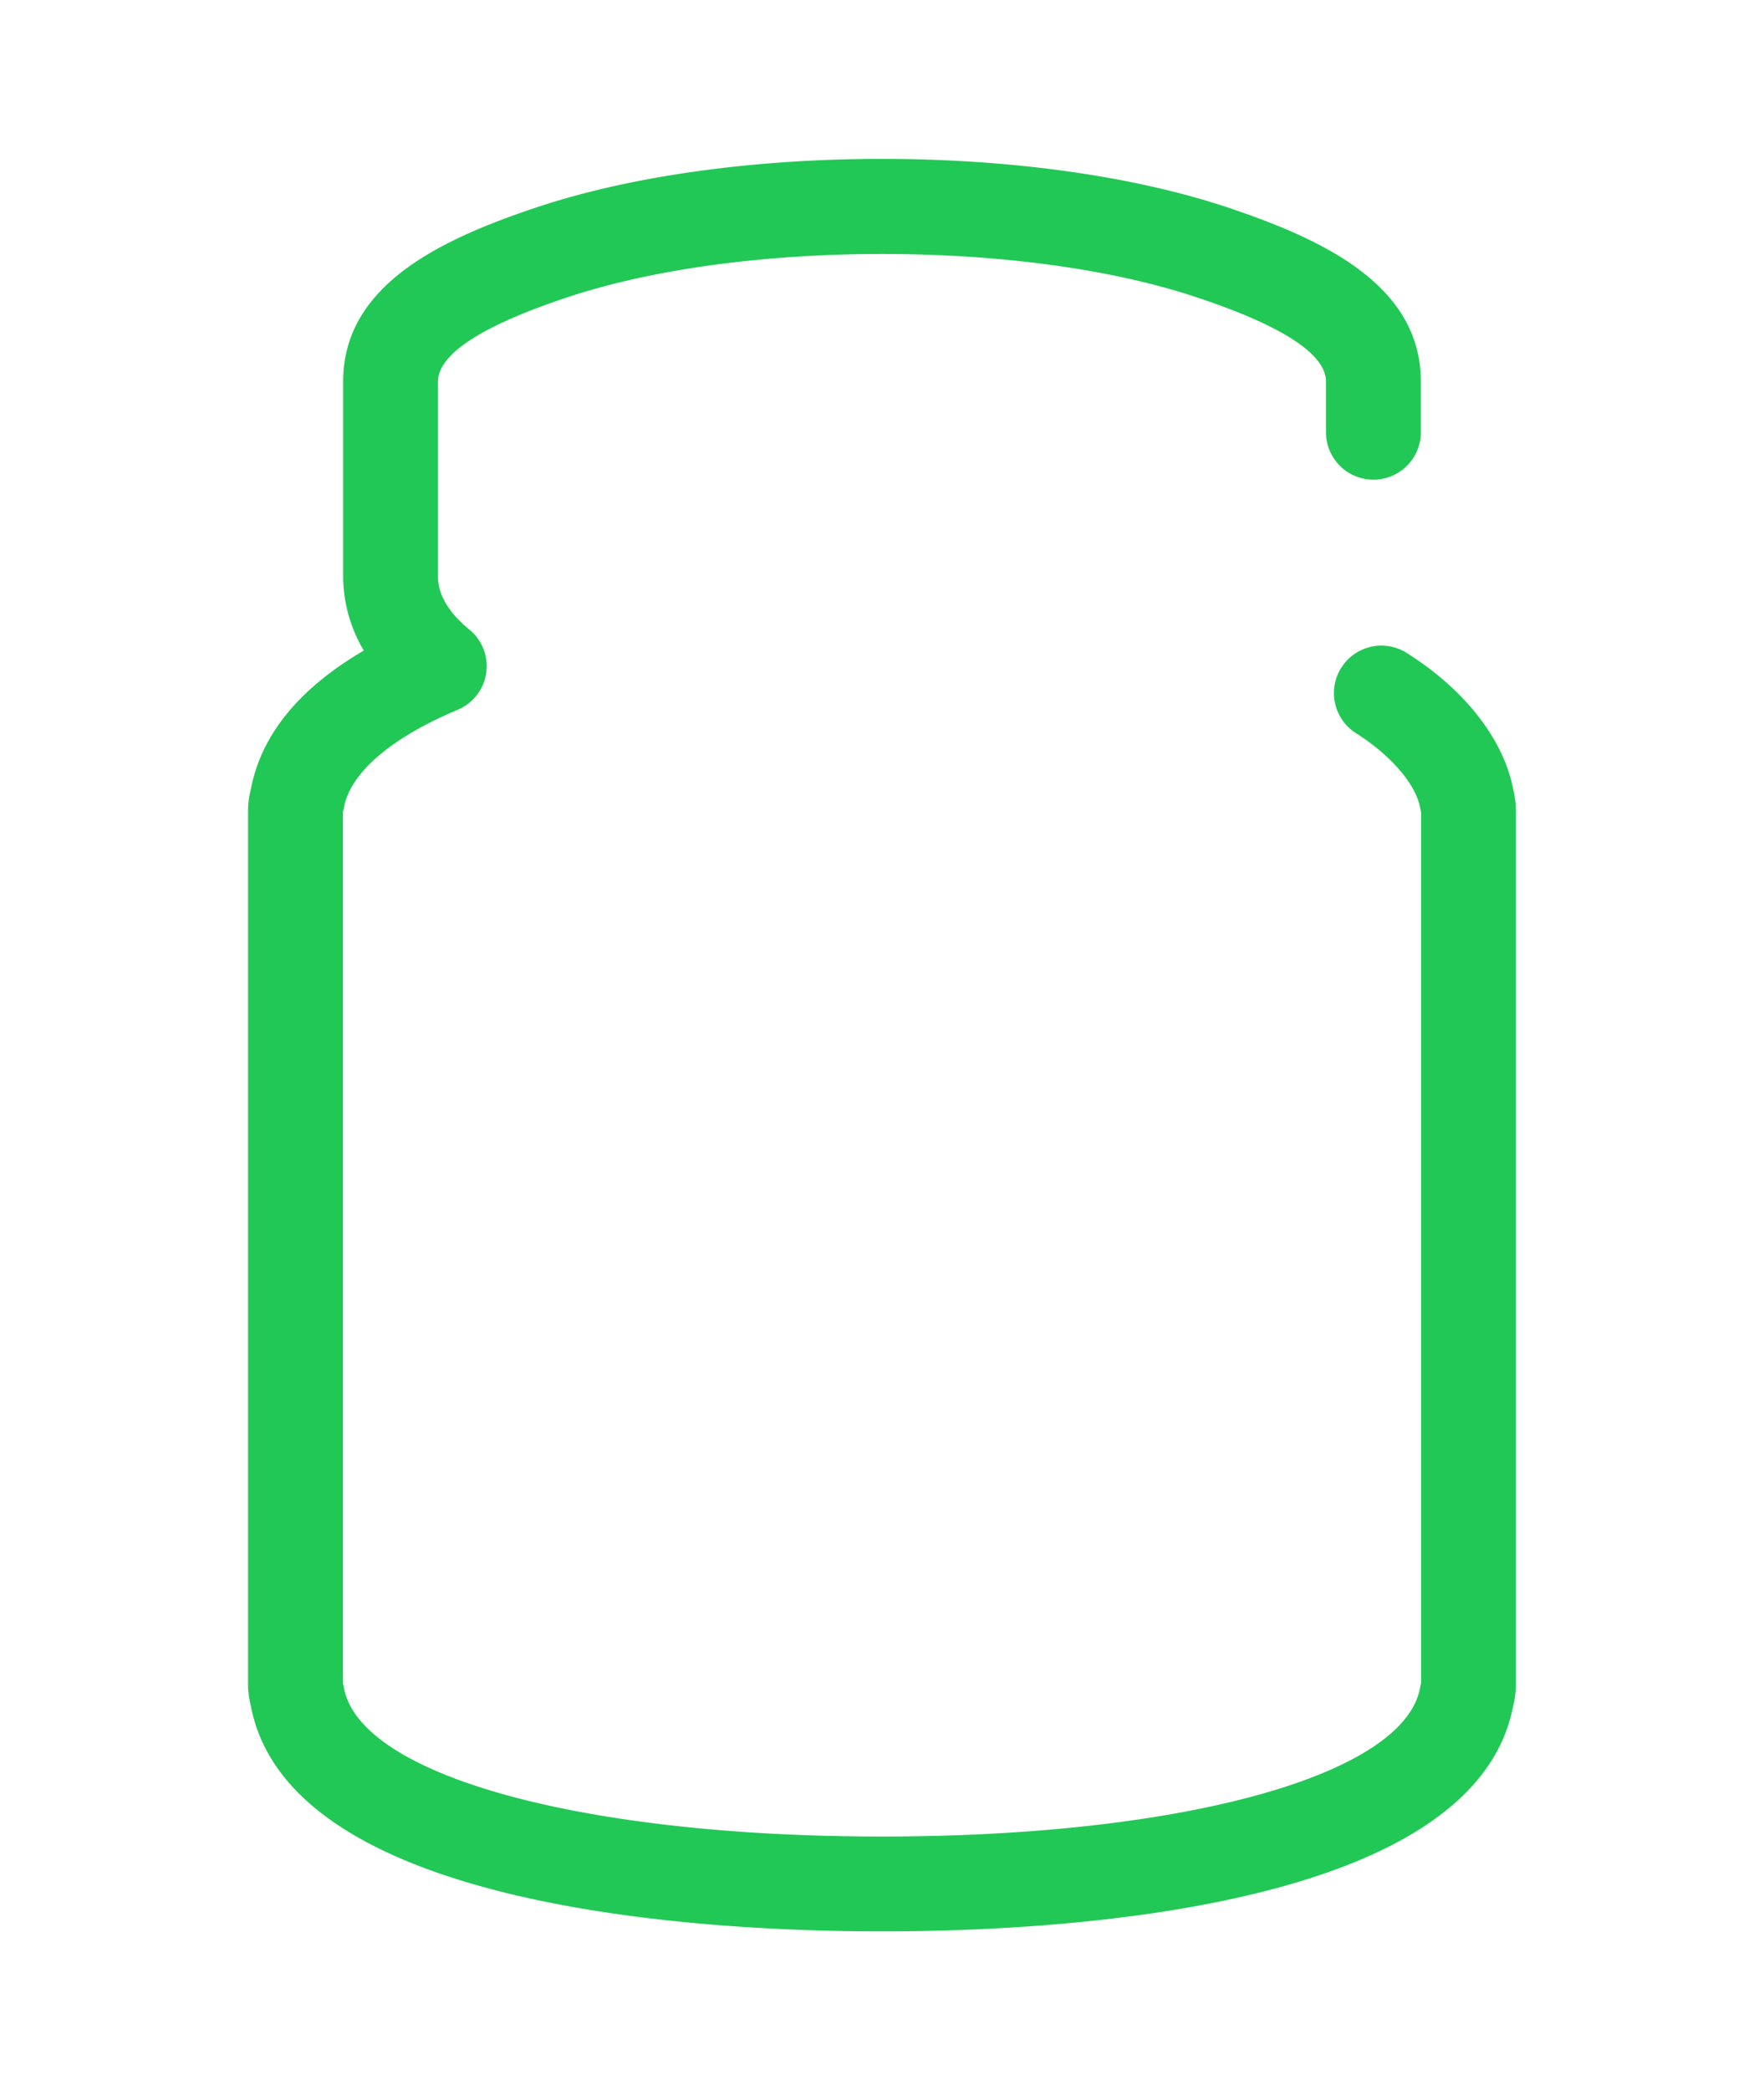 <svg id="Layer_1" data-name="Layer 1" xmlns="http://www.w3.org/2000/svg" viewBox="0 0 373.37 442.43"><defs><style>.cls-1{fill:#22c855;}</style></defs><path class="cls-1" d="M186.68,408.8c-37.52,0-125.44-4.67-133.59-47.74a18.9,18.9,0,0,1-.59-4.66V171.74a19,19,0,0,1,.59-4.67C55.26,155.58,63.27,145.73,77,137.7A31,31,0,0,1,72.63,122V80.76c0-20.42,20.66-30.09,40.88-36.85,19.83-6.63,45.82-10.28,73.17-10.28S240,37.28,259.85,43.91c20.22,6.76,40.89,16.43,40.89,36.85V91.49a10,10,0,0,1-20.08,0V80.76C280.66,75,271.52,69,253.49,63c-17.83-6-41.56-9.24-66.81-9.24s-49,3.28-66.8,9.24c-18,6-27.18,12-27.18,17.81V122c0,3.84,2.23,7.62,6.62,11.24a10,10,0,0,1-2.47,17c-14.23,6-22.78,13.41-24.07,20.8-.06.3-.12.6-.2.89V356.25c.08.3.14.6.2.9,3.26,18.59,50.09,31.57,113.9,31.57s110.65-13,113.91-31.57a8.82,8.82,0,0,1,.2-.89V171.88a8.82,8.82,0,0,1-.2-.89c-.87-4.94-6.19-11.13-13.56-15.79a10,10,0,1,1,10.72-17c12.31,7.77,20.49,18.26,22.53,28.83a19.54,19.54,0,0,1,.58,4.68V356.4a18.89,18.89,0,0,1-.58,4.66C312.13,404.13,224.21,408.8,186.68,408.8Zm114.13-52.64Zm-228.26,0ZM300.81,172ZM72.55,172Z"/></svg>
